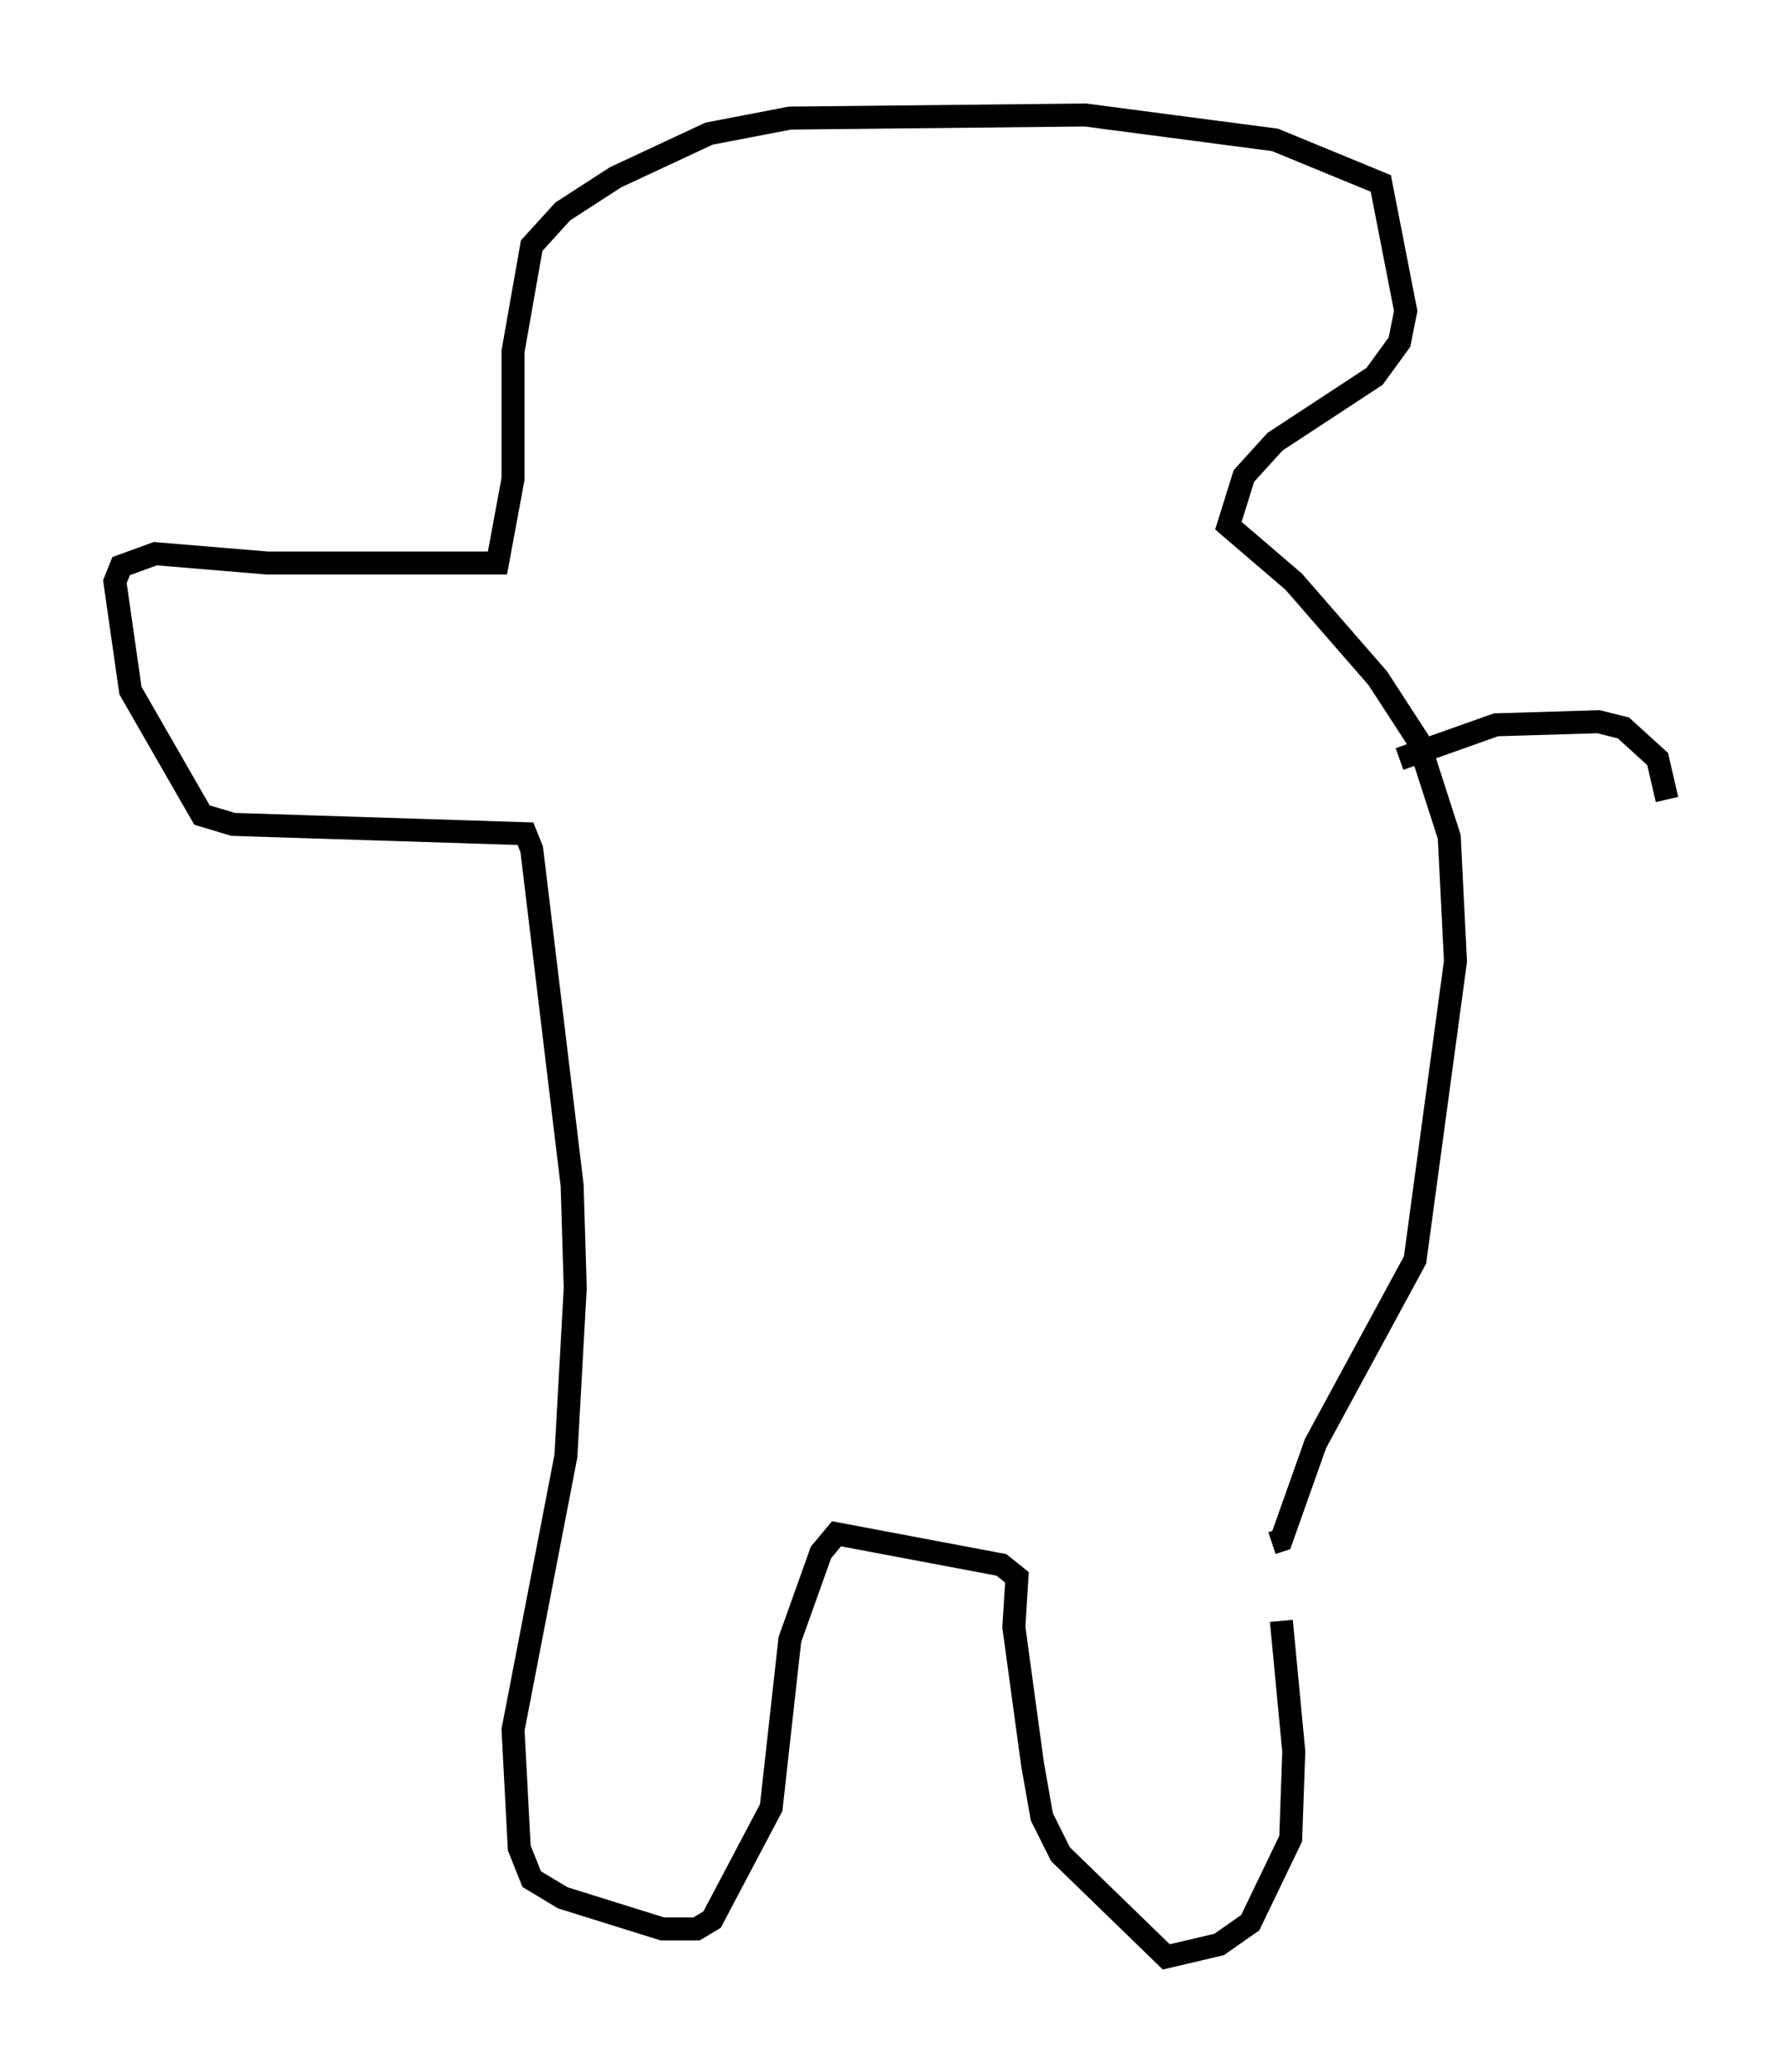 <?xml version="1.0" encoding="utf-8" ?>
<svg baseProfile="full" height="90.107" version="1.1" width="77.523" xmlns="http://www.w3.org/2000/svg" xmlns:ev="http://www.w3.org/2001/xml-events" xmlns:xlink="http://www.w3.org/1999/xlink"><defs /><rect fill="white" height="90.107" width="77.523" x="0" y="0" /><path d="M56.014, 62.915 m-0.271, 7.578 l0.541, 5.683 -0.135, 3.789 l-1.759, 3.654 -1.353, 0.947 l-2.3, 0.541 -4.601, -4.465 l-0.812, -1.624 -0.406, -2.3 l-0.812, -5.954 0.135, -2.165 l-0.677, -0.541 -7.172, -1.353 l-0.677, 0.812 -1.353, 3.789 l-0.812, 7.307 -2.571, 4.871 l-0.677, 0.406 -1.488, 0.0 l-4.33, -1.353 -1.353, -0.812 l-0.541, -1.353 -0.271, -5.142 l2.3, -11.908 0.406, -7.307 l-0.135, -4.465 -1.759, -14.614 l-0.271, -0.677 -12.72, -0.406 l-1.353, -0.406 -3.112, -5.413 l-0.677, -4.736 0.271, -0.677 l1.488, -0.541 4.871, 0.406 l10.013, 0.0 0.677, -3.654 l0.0, -5.548 0.812, -4.601 l1.353, -1.488 2.3, -1.488 l4.059, -1.894 3.518, -0.677 l12.855, -0.135 8.254, 1.083 l4.601, 1.894 1.083, 5.548 l-0.271, 1.353 -1.083, 1.488 l-4.33, 2.842 -1.353, 1.488 l-0.677, 2.165 2.842, 2.436 l3.654, 4.195 1.759, 2.706 l1.353, 4.195 0.271, 5.413 l-1.759, 12.99 -4.33, 7.984 l-1.488, 4.195 -0.406, 0.135 m5.548, -34.1 l4.195, -1.488 4.465, -0.135 l1.083, 0.271 1.488, 1.353 l0.406, 1.759 " fill="none" stroke="black" stroke-width="1" /></svg>